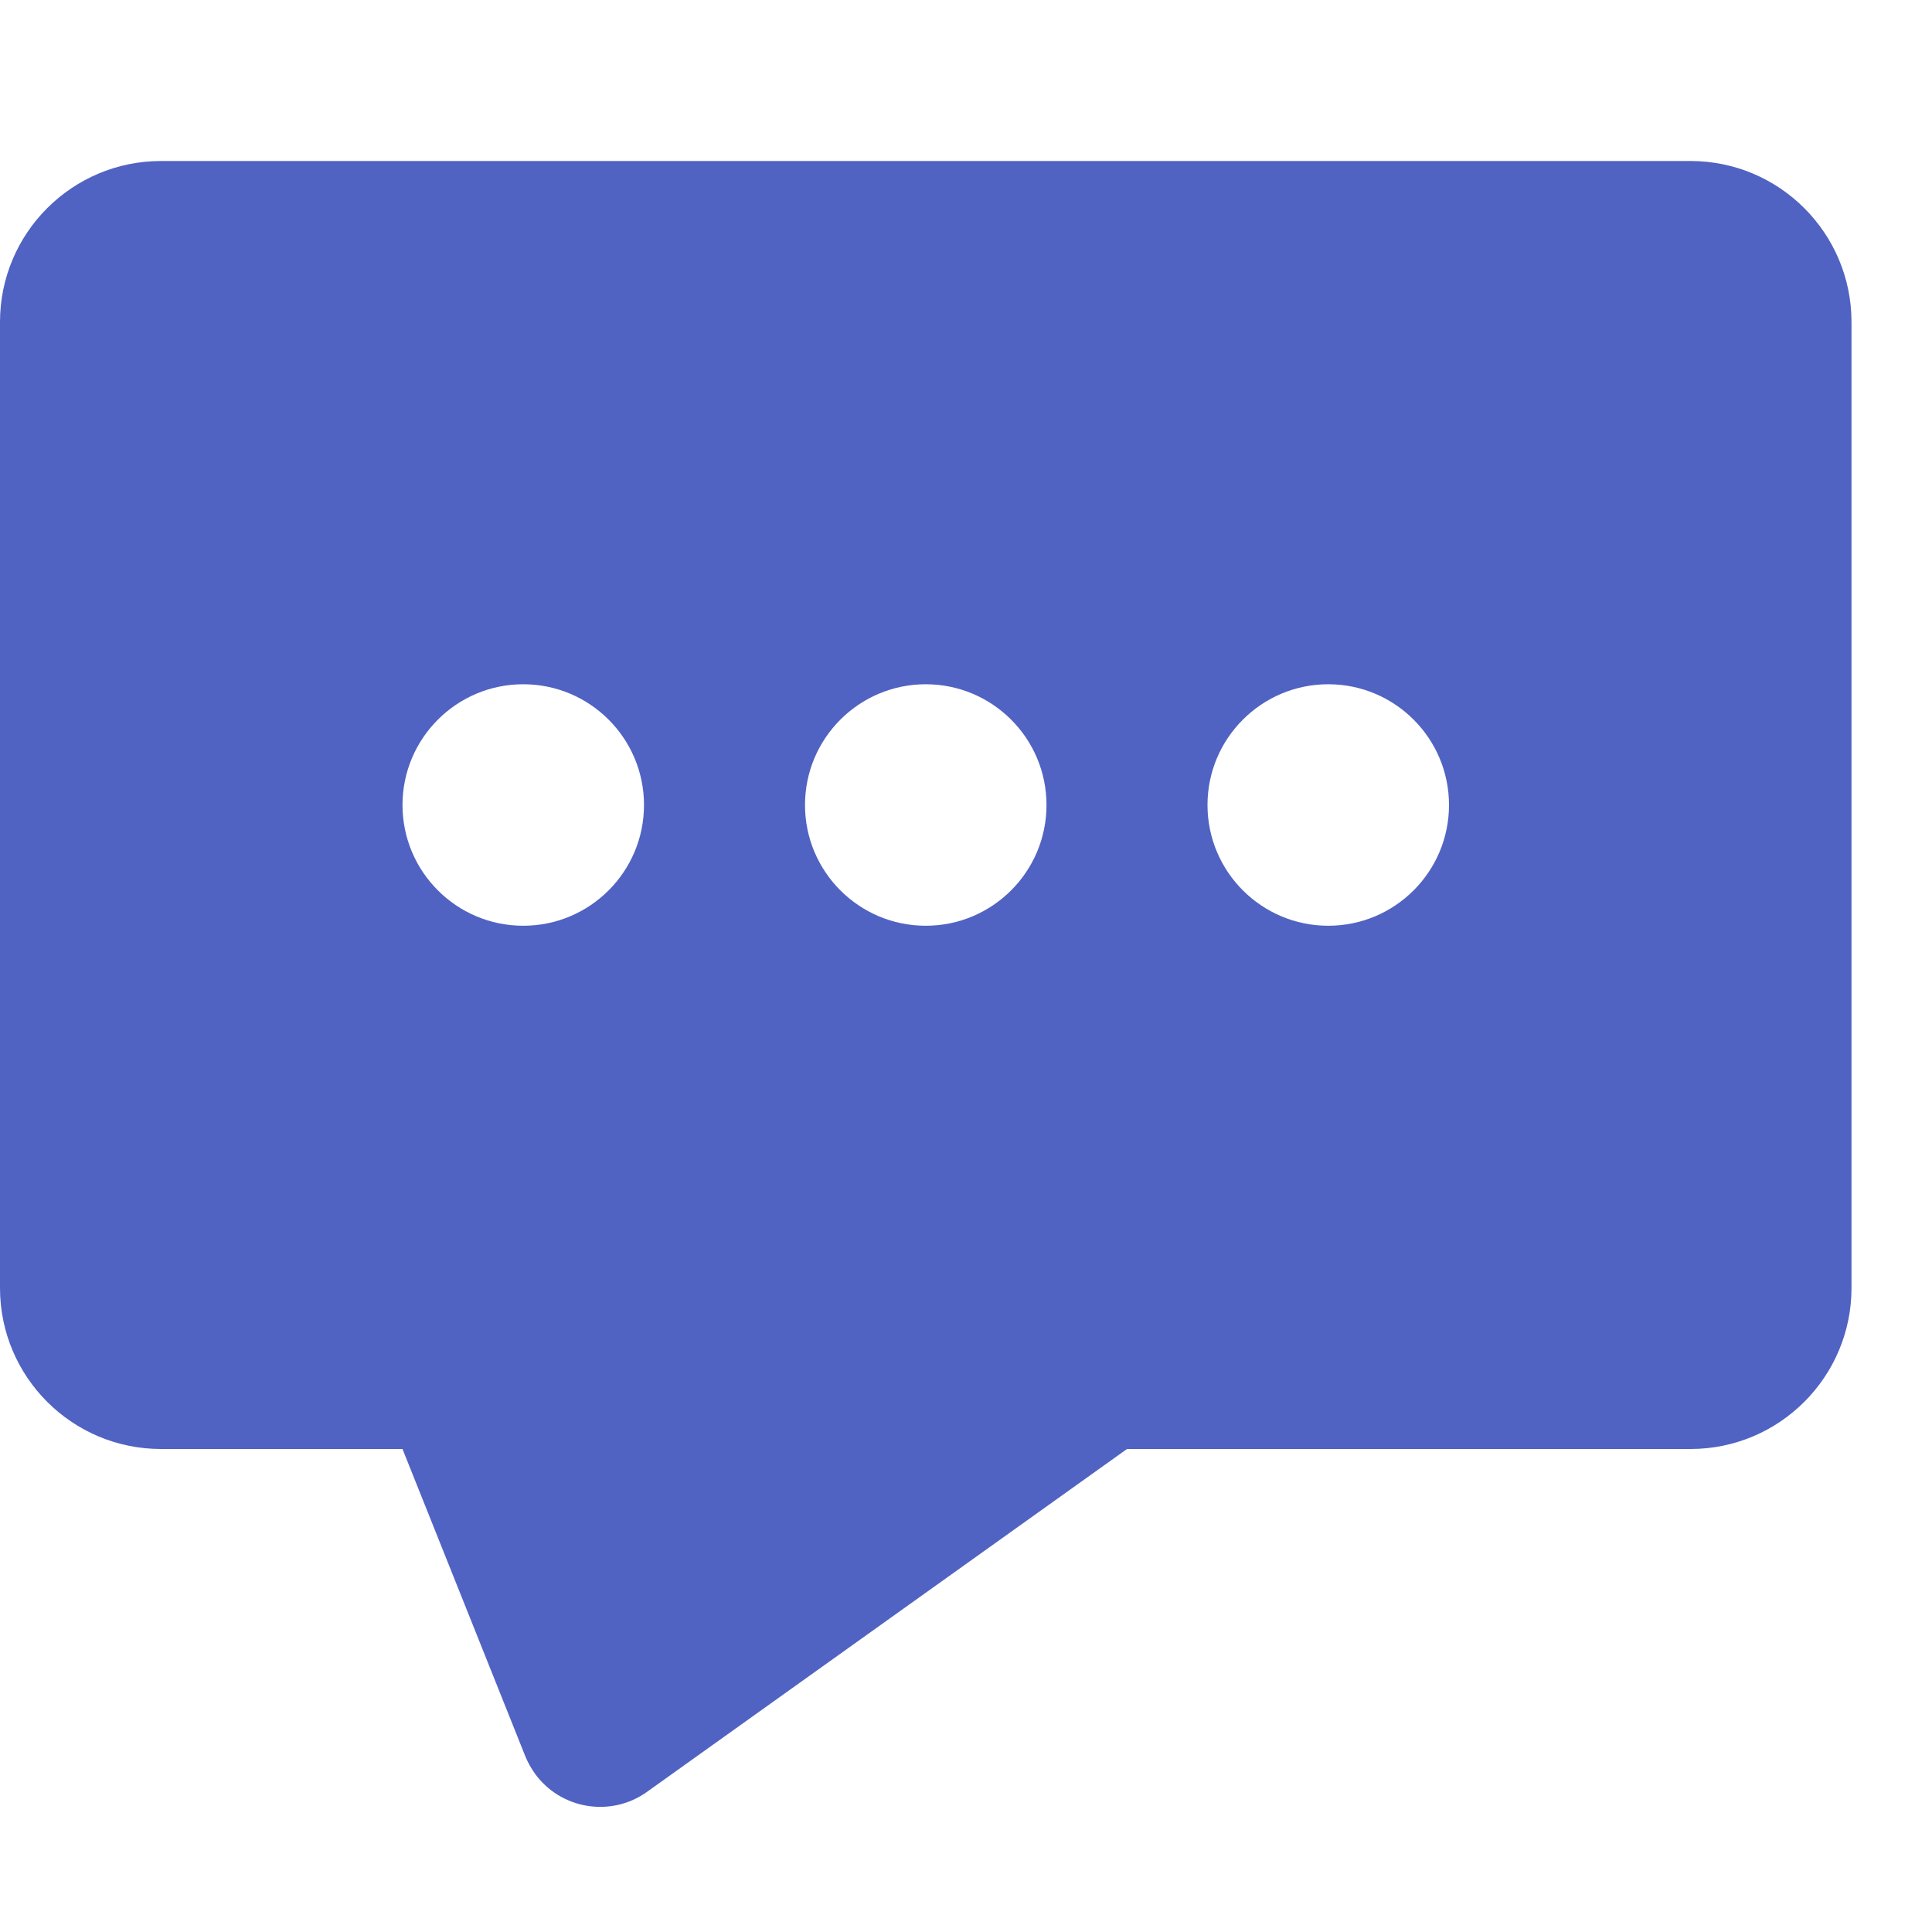 <?xml version="1.0" encoding="UTF-8"?>
<svg width="12px" height="12px" viewBox="0 0 12 12" version="1.1" xmlns="http://www.w3.org/2000/svg" xmlns:xlink="http://www.w3.org/1999/xlink">
    <!-- Generator: Sketch 62 (91390) - https://sketch.com -->
    <title>icon/u课堂/回复active</title>
    <desc>Created with Sketch.</desc>
    <g id="icon/u课堂/回复active" stroke="none" stroke-width="1" fill="none" fill-rule="evenodd">
        <path d="M10.5,1 C11.052,1 11.5,1.448 11.5,2 L11.5,8 C11.5,8.552 11.052,9 10.5,9 L7,9 L4.018,11.13 C3.794,11.29 3.481,11.238 3.321,11.014 C3.298,10.981 3.278,10.946 3.263,10.909 L2.5,9 L1,9 C0.448,9 6.76353751e-17,8.552 0,8 L0,2 C-6.76353751e-17,1.448 0.448,1 1,1 L10.5,1 Z M3.25,4.25 C2.836,4.25 2.5,4.586 2.5,5 C2.5,5.414 2.836,5.75 3.25,5.75 C3.664,5.75 4,5.414 4,5 C4,4.586 3.664,4.25 3.25,4.25 Z M5.75,4.25 C5.336,4.25 5,4.586 5,5 C5,5.414 5.336,5.75 5.75,5.75 C6.164,5.75 6.5,5.414 6.5,5 C6.5,4.586 6.164,4.25 5.75,4.25 Z M8.25,4.25 C7.836,4.25 7.5,4.586 7.5,5 C7.5,5.414 7.836,5.75 8.25,5.75 C8.664,5.75 9,5.414 9,5 C9,4.586 8.664,4.25 8.25,4.25 Z" id="形状结合" fill="#5063C2"></path>
    </g>
</svg>